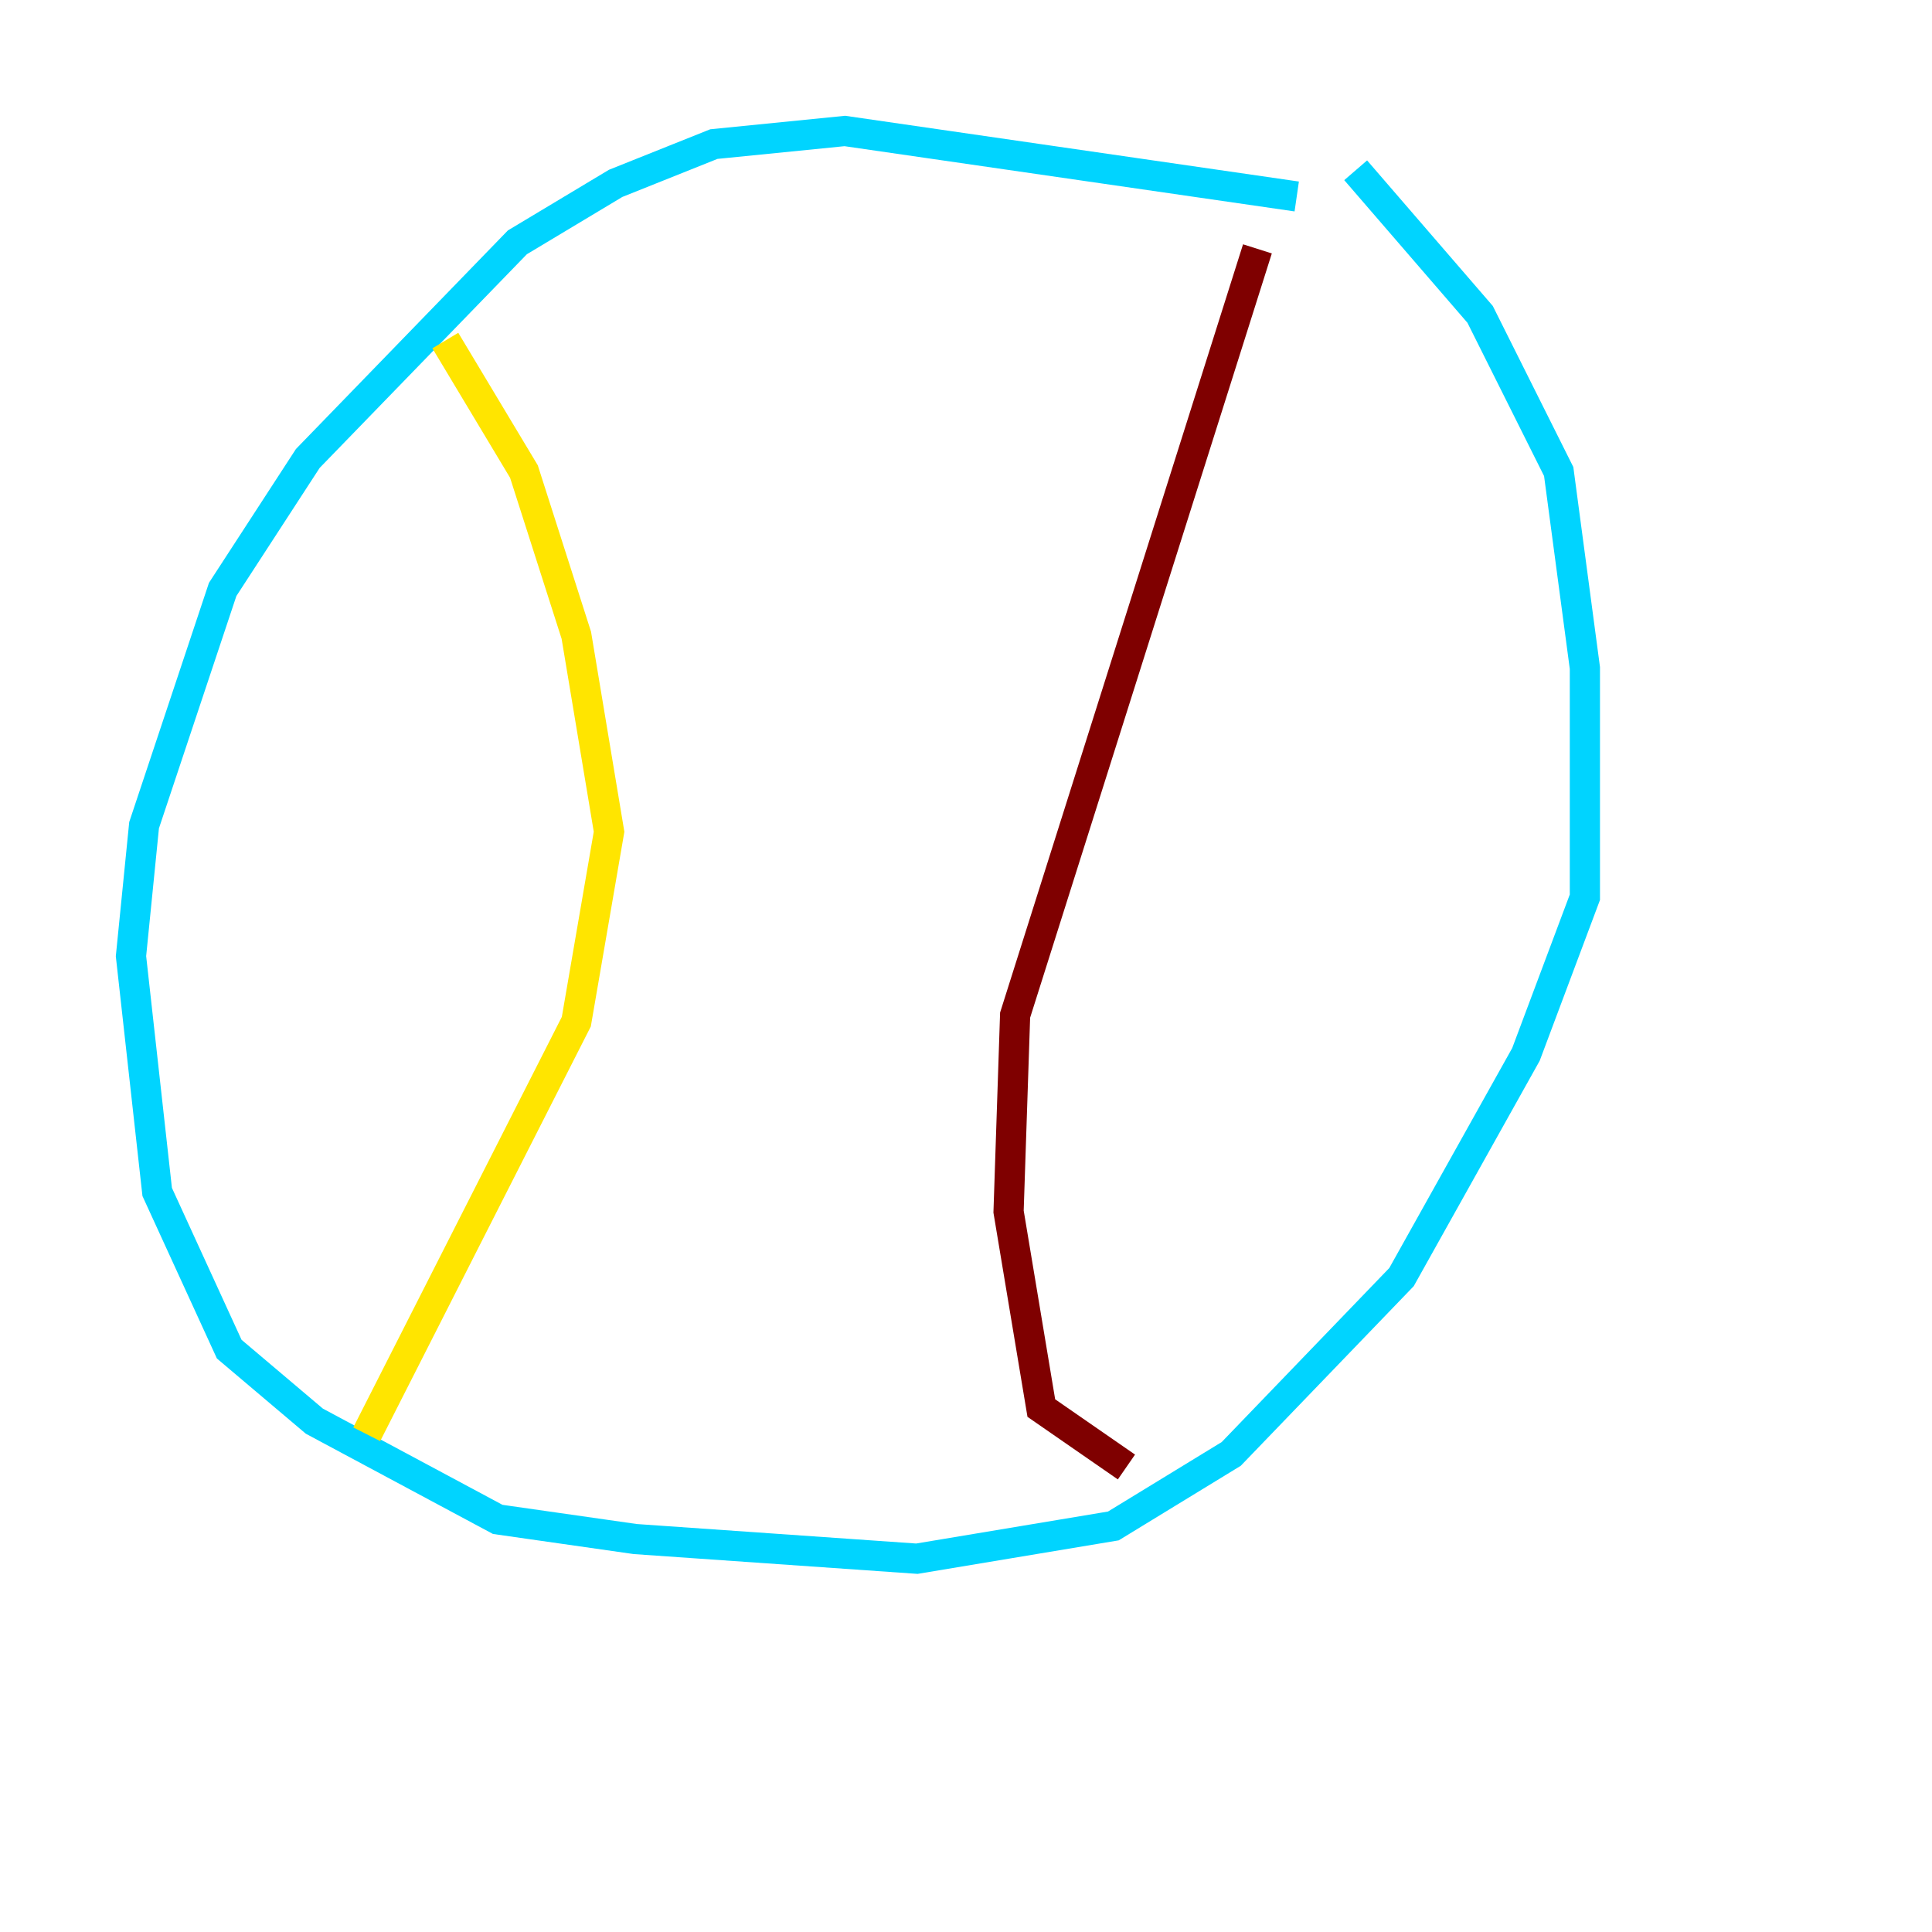 <?xml version="1.0" encoding="utf-8" ?>
<svg baseProfile="tiny" height="128" version="1.2" viewBox="0,0,128,128" width="128" xmlns="http://www.w3.org/2000/svg" xmlns:ev="http://www.w3.org/2001/xml-events" xmlns:xlink="http://www.w3.org/1999/xlink"><defs /><polyline fill="none" points="119.322,104.57 119.322,104.57" stroke="#00007f" stroke-width="2" /><polyline fill="none" points="85.912,13.017 55.973,8.678 47.295,9.546 40.786,12.149 34.278,16.054 20.393,30.373 14.752,39.051 9.546,54.671 8.678,63.349 10.414,78.969 15.186,89.383 20.827,94.156 32.976,100.664 42.088,101.966 60.746,103.268 73.763,101.098 81.573,96.325 92.854,84.61 101.098,69.858 105.003,59.444 105.003,44.258 103.268,31.241 98.061,20.827 89.817,11.281" stroke="#00d4ff" stroke-width="2" /><polyline fill="none" points="29.505,22.563 34.712,31.241 38.183,42.088 40.352,55.105 38.183,67.688 24.298,95.024" stroke="#ffe500" stroke-width="2" /><polyline fill="none" points="83.308,16.488 67.254,67.254 66.82,80.271 68.99,93.288 74.63,97.193" stroke="#7f0000" stroke-width="2" /></svg>